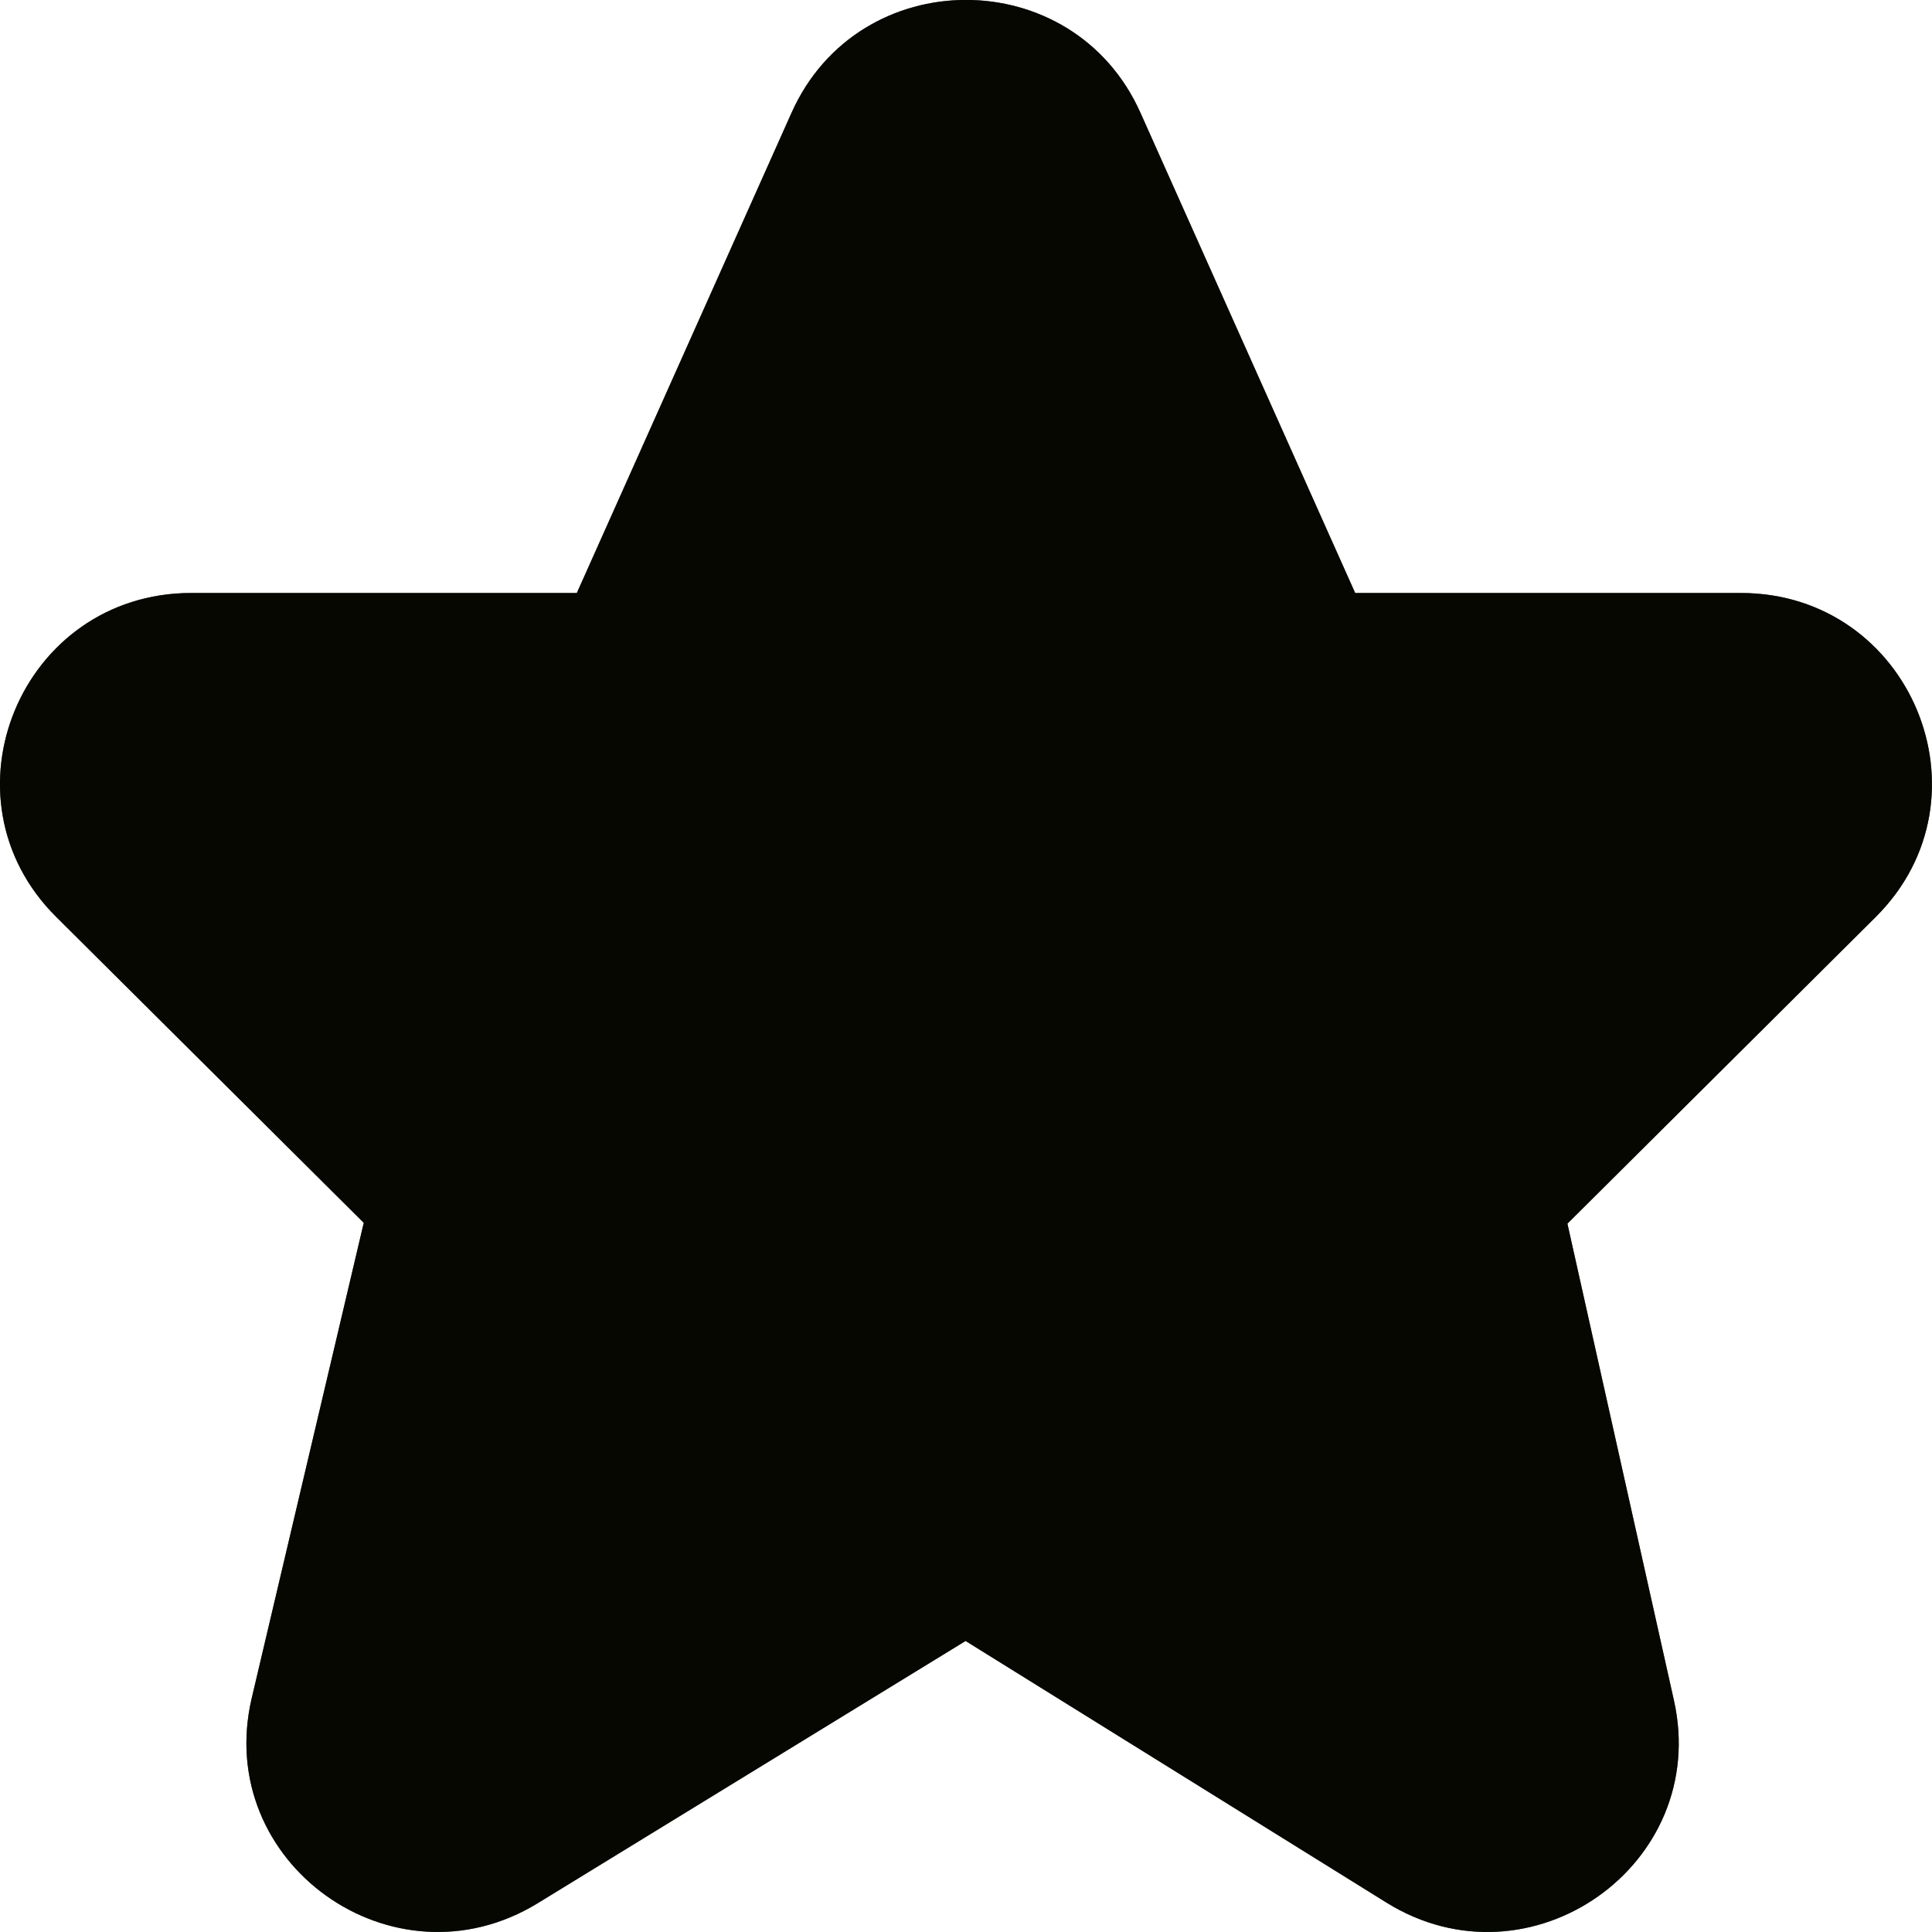 <svg width="14" height="14" fill="none" xmlns="http://www.w3.org/2000/svg"><path d="M8.264.817c-.487-1.09-2.041-1.09-2.528 0L4.18 4.297H1.386c-1.232 0-1.85 1.482-.978 2.348l2.228 2.216-.812 3.445c-.28 1.192 1.025 2.127 2.073 1.485l3.1-1.9 3.05 1.896c1.04.646 2.349-.274 2.083-1.465l-.772-3.455 2.234-2.222c.871-.866.254-2.348-.978-2.348H9.82L8.264.817z" fill="#0C1200"/><path d="M8.264.817c-.487-1.09-2.041-1.09-2.528 0L4.18 4.297H1.386c-1.232 0-1.85 1.482-.978 2.348l2.228 2.216-.812 3.445c-.28 1.192 1.025 2.127 2.073 1.485l3.1-1.9 3.05 1.896c1.04.646 2.349-.274 2.083-1.465l-.772-3.455 2.234-2.222c.871-.866.254-2.348-.978-2.348H9.82L8.264.817z" fill="#000" fill-opacity=".2"/><path d="M8.264.817c-.487-1.09-2.041-1.09-2.528 0L4.18 4.297H1.386c-1.232 0-1.85 1.482-.978 2.348l2.228 2.216-.812 3.445c-.28 1.192 1.025 2.127 2.073 1.485l3.1-1.9 3.05 1.896c1.04.646 2.349-.274 2.083-1.465l-.772-3.455 2.234-2.222c.871-.866.254-2.348-.978-2.348H9.82L8.264.817z" fill="#000" fill-opacity=".2"/><path d="M8.264.817c-.487-1.09-2.041-1.09-2.528 0L4.18 4.297H1.386c-1.232 0-1.85 1.482-.978 2.348l2.228 2.216-.812 3.445c-.28 1.192 1.025 2.127 2.073 1.485l3.1-1.9 3.05 1.896c1.04.646 2.349-.274 2.083-1.465l-.772-3.455 2.234-2.222c.871-.866.254-2.348-.978-2.348H9.82L8.264.817z" fill="#000" fill-opacity=".2"/><path d="M8.264.817c-.487-1.09-2.041-1.09-2.528 0L4.18 4.297H1.386c-1.232 0-1.85 1.482-.978 2.348l2.228 2.216-.812 3.445c-.28 1.192 1.025 2.127 2.073 1.485l3.1-1.9 3.05 1.896c1.04.646 2.349-.274 2.083-1.465l-.772-3.455 2.234-2.222c.871-.866.254-2.348-.978-2.348H9.82L8.264.817z" fill="#000" fill-opacity=".2"/></svg>